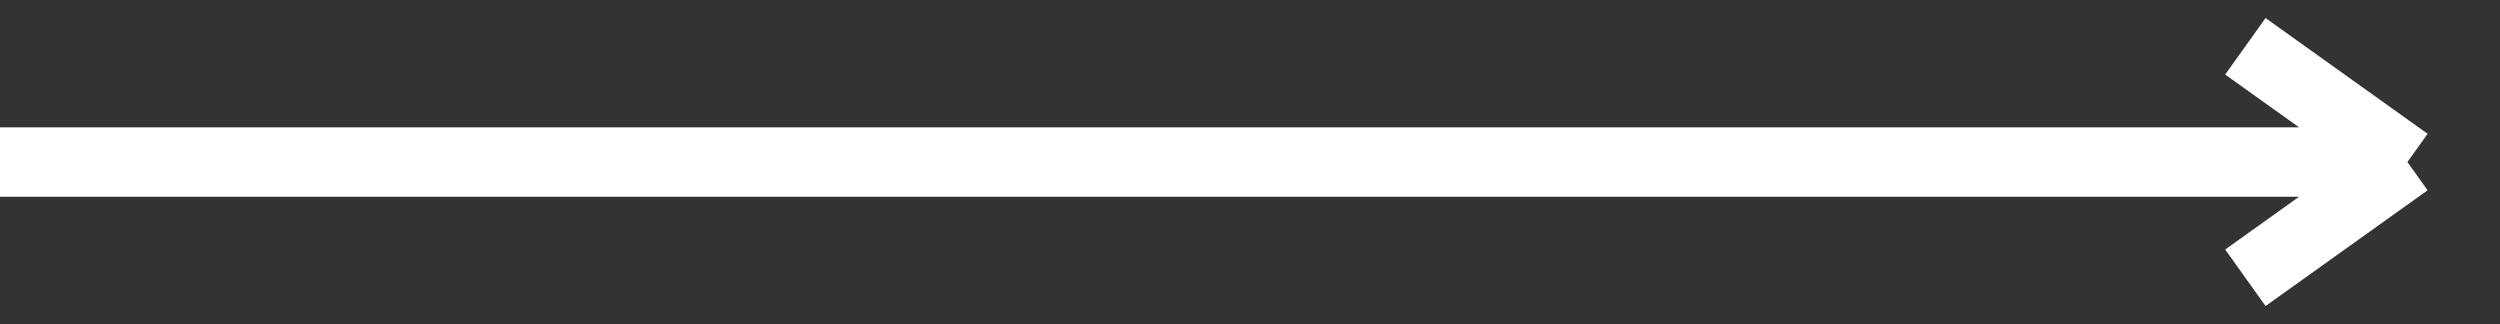 <svg width="54" height="7" viewBox="0 0 54 7" fill="none" xmlns="http://www.w3.org/2000/svg">
<rect x="0" y="0" width="54" height="7" fill="#333333" stroke="none"/>
<path d="M0 3.5H52M52 3.5L48.5 6M52 3.5L48.5 1" stroke="white" stroke-width="1.5"/>
</svg>
